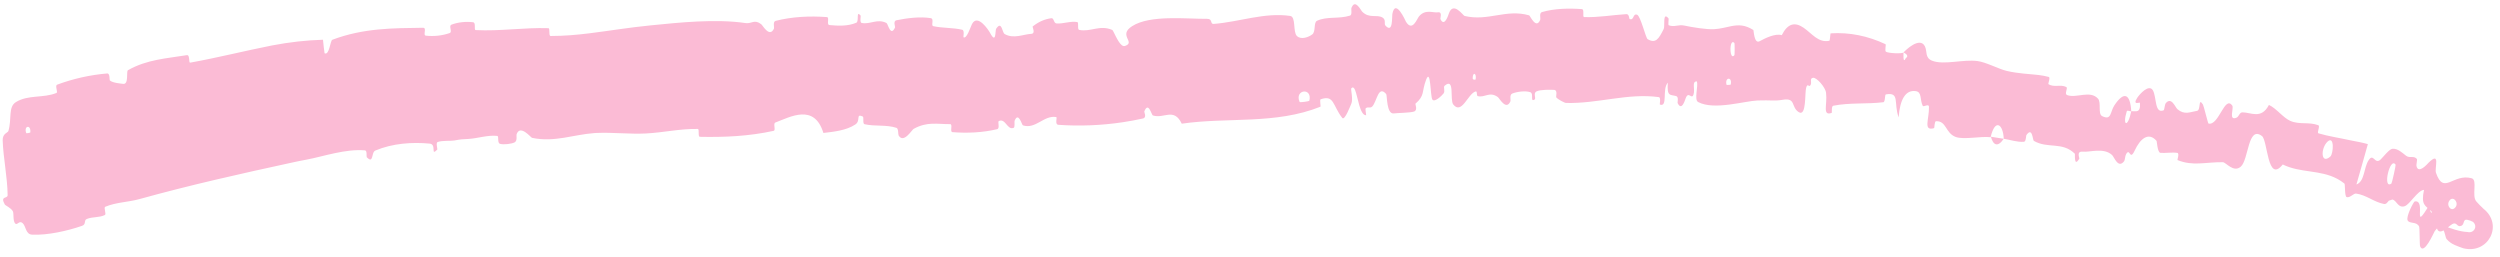 <svg width="243" height="25" viewBox="0 0 243 25" fill="none" xmlns="http://www.w3.org/2000/svg">
<path d="M3.125 22.809C4.644 22.878 6.558 22.439 7.969 21.954C8.41 21.803 8.128 21.411 8.43 21.287C9.019 21.046 9.613 21.178 10.186 20.902C10.376 20.808 10.038 20.177 10.239 20.094C11.335 19.645 12.427 19.662 13.547 19.353C18.51 17.978 23.357 16.894 28.302 15.82C28.787 15.711 29.281 15.611 29.787 15.518C31.444 15.208 33.58 14.449 35.481 14.617C35.703 14.637 35.603 15.233 35.647 15.279C36.341 15.989 36.057 14.811 36.485 14.632C38.16 13.926 40.085 13.797 41.766 13.96C42.479 14.031 41.812 15.229 42.499 14.545C42.547 14.499 42.343 13.88 42.536 13.806C42.984 13.638 43.812 13.719 44.159 13.656C44.804 13.533 44.939 13.534 45.549 13.504C46.408 13.456 47.418 13.105 48.332 13.211C48.53 13.236 48.294 13.887 48.614 13.984C48.943 14.08 49.748 13.993 50.032 13.831C50.31 13.668 50.169 13.168 50.213 13.051C50.566 12.06 51.595 13.37 51.716 13.399C53.896 13.855 55.735 13.083 57.751 12.937C57.828 12.931 57.907 12.926 57.986 12.923C59.562 12.854 61.255 13.052 62.758 12.975C64.548 12.882 66.077 12.503 67.824 12.534C68.011 12.537 67.805 13.295 68.032 13.299C70.428 13.349 72.807 13.243 75.197 12.718C75.436 12.664 75.123 12.004 75.362 11.911C76.83 11.356 79.151 10.04 80.034 12.923C81.028 12.807 82.238 12.689 83.128 12.107C83.703 11.732 83.144 11.011 83.85 11.318C84.01 11.387 83.803 12.019 84.042 12.074C85.047 12.305 86.147 12.1 87.14 12.427C87.343 12.495 87.287 13.062 87.345 13.164C87.827 13.99 88.629 12.626 88.804 12.527C90.139 11.789 91.114 12.081 92.351 12.065C92.641 12.061 92.297 12.822 92.576 12.845C94.016 12.957 95.501 12.894 96.915 12.558C97.227 12.482 96.941 11.833 97.09 11.764C97.747 11.464 97.901 12.688 98.531 12.424C98.664 12.37 98.59 11.815 98.614 11.755C98.991 10.798 99.328 12.154 99.425 12.184C100.665 12.593 101.458 11.178 102.66 11.377C102.804 11.402 102.481 12.105 102.885 12.133C104.923 12.276 107.056 12.194 109.121 11.883C109.803 11.784 110.427 11.662 111.089 11.518C111.502 11.426 111.199 10.902 111.225 10.837C111.634 9.816 111.918 11.172 112.061 11.222C113.139 11.575 114.096 10.416 114.867 12.022C119.364 11.369 123.947 12.125 128.344 10.374C128.399 10.354 128.255 9.691 128.364 9.653C129.699 9.189 129.514 10.244 130.468 11.463C130.707 11.768 131.288 10.198 131.346 10.084C131.544 9.659 131.275 8.673 131.344 8.589C131.496 8.418 131.612 8.514 131.712 8.748C131.987 9.419 132.176 11.224 132.786 11.201C132.812 11.195 132.68 10.592 132.747 10.53C132.967 10.331 133.173 10.565 133.386 10.348C133.846 9.847 133.963 8.239 134.74 9.145C134.837 9.263 134.756 11.137 135.494 11.024C135.788 10.977 137.088 10.97 137.452 10.839C137.822 10.708 137.55 10.112 137.575 10.085C138.523 9.263 138.165 8.942 138.618 7.75C139.081 6.562 139.015 9.369 139.226 9.677C139.441 9.984 140.134 9.311 140.318 9.078C140.49 8.846 140.263 8.467 140.416 8.335C141.439 7.468 140.901 9.717 141.256 10.155C142.082 11.193 142.678 9.104 143.427 8.889C143.631 8.831 143.474 9.307 143.652 9.348C144.353 9.508 144.785 8.853 145.596 9.44C145.735 9.535 146.391 10.779 146.809 9.858C146.868 9.725 146.692 9.209 146.997 9.09C147.453 8.912 148.262 8.794 148.753 8.965C149.109 9.092 148.704 9.947 149.152 9.68C149.353 9.561 148.978 9.063 149.356 8.881C149.739 8.698 150.688 8.719 151.06 8.736C151.43 8.754 151.227 9.401 151.257 9.445C151.439 9.695 152.128 10.008 152.192 10.007C155.314 10.092 158.199 9.028 161.232 9.439C161.469 9.47 161.3 10.151 161.336 10.162C162.144 10.462 161.532 8.636 162.115 8.038C162.006 9.422 162.358 9.177 162.923 9.34C163.197 9.42 163.037 9.953 163.061 10.009C163.453 10.832 163.761 9.785 163.84 9.571C164.129 8.784 164.413 9.727 164.604 9.201C164.799 8.68 164.393 7.891 164.941 7.913C165.084 8.413 164.648 9.7 165.06 9.919C165.853 10.339 166.989 10.305 168.109 10.163C169.192 10.022 170.229 9.789 170.85 9.765C172.119 9.719 172.51 9.836 173.257 9.703C174.593 9.466 174.058 10.395 174.831 10.894C175.611 11.396 175.405 9.006 175.564 8.508C175.723 8.011 175.809 8.543 175.978 8.276C176.147 8.01 175.86 7.639 176.212 7.563C176.557 7.486 177.431 8.475 177.491 9.016C177.637 10.163 177.1 11.298 178.037 10.975C178.091 10.955 177.988 10.319 178.191 10.277C179.802 9.961 181.43 10.131 183.049 9.938C183.27 9.911 183.18 9.198 183.31 9.174C184.695 8.934 184.039 10.017 184.549 11.41C184.667 9.682 185.218 8.697 186.23 8.861C186.823 8.958 186.6 9.684 186.885 10.275C186.969 10.453 187.482 10.022 187.495 10.385C187.53 11.572 186.897 12.769 187.99 12.456C188.039 12.44 188.021 11.79 188.18 11.782C189.207 11.731 189.087 12.944 190.096 13.312C190.889 13.601 192.512 13.221 193.487 13.337C193.931 11.448 194.714 12.098 194.763 13.488C195.393 13.587 196.052 13.827 196.722 13.783C196.749 13.781 196.773 13.77 196.793 13.754C196.94 13.633 196.929 13.181 196.963 13.133C197.56 12.287 197.564 13.616 197.69 13.694C199.062 14.483 200.441 13.739 201.672 14.94C201.715 14.983 201.561 16.325 202.109 15.422C202.145 15.359 201.788 14.674 202.457 14.743C203.126 14.813 204.489 14.311 205.302 15.076C205.499 15.261 205.887 16.433 206.473 15.66C206.552 15.555 206.547 15.163 206.667 14.964C207.055 14.332 206.994 15.702 207.503 14.611C208.013 13.519 208.824 12.77 209.623 13.701C209.649 13.729 209.702 14.829 209.995 14.857C210.462 14.901 211.155 14.78 211.635 14.861C211.865 14.9 211.615 15.54 211.654 15.559C213.152 16.17 214.347 15.749 216.054 15.765C216.367 15.767 217.087 16.813 217.798 16.203C218.582 15.537 218.478 12.172 219.859 13.22C220.436 13.646 220.377 17.882 221.884 15.988C223.605 16.832 225.494 16.482 227.187 17.384C227.428 17.515 227.654 17.663 227.88 17.843C227.96 17.905 227.882 19.108 228.102 19.162C228.439 19.244 228.772 18.777 229.013 18.815C230.016 18.955 230.772 19.653 231.727 19.828C232.094 19.895 232.107 19.317 232.536 19.393C232.964 19.467 233.072 20.257 233.733 20.043C234.235 19.879 234.996 18.497 235.613 18.454C235.309 19.919 235.712 19.974 236.33 20.524C236.449 20.631 236.183 21.103 236.233 21.18C236.424 21.501 236.763 21.14 236.932 21.486C236.972 21.569 236.843 22.063 236.866 22.159C237.049 22.981 237.954 22.071 238.143 21.933C238.825 21.381 238.749 22.08 239.161 21.969C239.607 21.886 239.34 21.288 239.808 21.362C239.994 21.398 240.181 21.465 240.362 21.559C240.871 21.963 240.48 22.711 239.851 22.551C239.038 22.52 238.21 22.185 237.522 21.953C237.186 21.837 237.65 21.281 237.607 21.249C236.994 20.839 236.035 21.233 236.185 19.825C234.369 22.87 235.913 19.348 234.705 19.582C234.609 19.602 233.83 21.073 234.025 21.427C234.223 21.781 234.875 21.498 235.14 22.02C235.199 22.142 235.182 23.816 235.232 23.936C235.592 24.872 236.575 22.587 236.653 22.472C237.533 21.236 237.64 23.056 237.803 23.233C238.29 23.795 238.874 23.916 239.422 24.129C241.857 24.75 243.365 21.857 241.398 20.294C241.152 20.059 240.91 19.833 240.693 19.572C240.228 19.022 240.834 17.523 240.26 17.331C238.423 16.814 237.545 19.011 236.776 16.796C236.62 16.331 237.246 14.65 236.057 15.815C235.986 15.889 235.055 16.99 234.878 16.12C234.855 16.01 234.973 15.506 234.923 15.45C234.592 15.085 234.234 15.424 233.857 15.128C233.475 14.831 233.06 14.421 232.54 14.462C232.232 14.488 231.605 15.313 231.4 15.5C230.817 16.041 230.716 14.846 230.238 15.561C229.746 16.275 229.87 17.631 229.043 17.933C229.423 16.643 229.784 15.309 230.156 14.008C229.608 13.854 229.062 13.754 228.494 13.646C227.402 13.403 226.356 13.255 225.365 12.963C225.162 12.902 225.551 12.255 225.338 12.172C224.419 11.822 223.512 12.146 222.611 11.748C221.91 11.436 221.267 10.531 220.54 10.2C219.8 11.628 218.787 10.916 217.963 10.921C217.675 10.922 217.626 11.33 217.405 11.429C216.578 11.795 217.149 10.511 216.978 10.266C216.24 9.22 215.676 12.247 214.666 12.011C214.612 11.999 214.201 10.274 214.125 10.159C213.646 9.41 213.941 10.708 213.559 10.771C212.863 10.887 212.342 11.204 211.642 10.61C211.436 10.434 211.055 9.34 210.495 10.054C210.422 10.148 210.371 10.689 210.32 10.713C209.405 11.107 209.64 9.419 209.256 8.775C208.87 8.131 207.955 9.177 207.752 9.488C207.224 10.292 207.993 9.906 208 9.994C208.089 11.045 207.581 10.786 207.157 10.806C206.834 12.447 206.276 12.255 206.72 10.82C206.77 10.664 207.063 10.868 207.157 10.806C207.057 9.13 206.469 8.822 205.53 10.22C205.089 10.874 205.256 11.752 204.322 11.284C203.898 11.072 204.264 9.967 203.926 9.591C203.156 8.732 201.814 9.582 200.93 9.242C200.61 9.118 201.05 8.561 200.836 8.455C200.272 8.174 199.654 8.534 199.106 8.175C199.057 8.142 199.32 7.523 199.137 7.477C198.81 7.391 198.489 7.334 198.17 7.292C197.291 7.188 196.203 7.164 195.034 6.889C194.291 6.711 193.028 6.039 192.217 5.935C190.821 5.747 188.936 6.346 187.811 5.905C187.077 5.62 187.347 5 187.1 4.5C186.605 3.528 185.209 4.883 185.023 5.1C185.012 5.106 185.661 5.367 185.25 5.644C184.932 6.307 185.031 5.104 185.023 5.1C184.904 5.237 183.556 5.186 183.312 5.027C183.178 4.938 183.345 4.331 183.273 4.296C181.561 3.492 179.779 3.124 177.935 3.241C177.902 3.251 177.884 3.951 177.807 3.965C176.73 4.176 176.141 3.27 175.31 2.697C174.479 2.126 173.773 2.252 173.188 3.418C172.541 3.227 171.581 3.709 171.035 4.007C170.491 4.305 170.47 2.943 170.424 2.914C169.606 2.401 168.993 2.411 168.314 2.534C167.795 2.632 167.258 2.801 166.604 2.838C165.888 2.88 164.502 2.652 163.728 2.488C163.123 2.356 162.762 2.668 162.199 2.454C162.123 2.426 162.211 1.822 162.188 1.798C161.575 1.062 161.851 2.548 161.717 2.81C161.236 3.764 160.945 4.271 160.15 3.807C159.966 3.701 159.468 1.562 159.13 1.433C158.691 1.269 158.847 2.035 158.391 1.844C158.352 1.829 158.365 1.357 158.084 1.375C156.771 1.45 155.337 1.713 153.976 1.659C153.789 1.654 154.032 0.907 153.762 0.887C152.512 0.793 151.101 0.819 149.884 1.172C149.577 1.262 149.771 1.785 149.705 1.94C149.299 2.882 148.728 1.518 148.634 1.492C146.375 0.846 144.648 2.101 142.353 1.549C142.217 1.517 141.245 0.068 140.822 1.334C140.79 1.418 140.404 2.712 140.003 1.841C139.978 1.787 140.232 1.119 139.765 1.197C139.307 1.274 138.55 0.85 137.927 1.594C137.731 1.828 137.288 3.122 136.663 2.118C136.625 2.047 135.627 -0.235 135.336 1.37C135.286 1.635 135.417 3.318 134.656 2.478C134.515 2.315 134.746 1.931 134.385 1.708C133.809 1.365 133.096 1.843 132.39 1.118C132.276 0.994 131.752 -0.065 131.408 0.67C131.394 0.694 131.38 0.72 131.367 0.748C131.301 0.887 131.457 1.445 131.221 1.517C130.102 1.867 128.995 1.566 128.014 2.02C127.666 2.18 127.91 3.077 127.551 3.345C127.196 3.612 126.471 3.893 126.06 3.5C125.655 3.106 125.986 1.633 125.408 1.549C122.913 1.185 120.483 2.13 117.971 2.325C117.599 2.354 117.896 1.826 117.339 1.831C115.328 1.849 111.789 1.421 110.043 2.543C108.632 3.443 110.434 4.097 109.344 4.468C109.246 4.501 109.145 4.47 109.044 4.397C108.626 4.077 108.219 2.953 108.115 2.911C106.879 2.381 106.029 3.133 104.904 2.907C104.677 2.86 104.898 2.176 104.704 2.143C104.039 2.027 103.33 2.334 102.692 2.279C102.403 2.252 102.455 1.73 102.188 1.77C101.562 1.861 100.996 2.081 100.378 2.571C100.322 2.615 100.699 3.265 100.234 3.29C99.477 3.327 98.533 3.809 97.655 3.309C97.393 3.159 97.386 1.965 96.829 2.789C96.712 2.961 96.86 4.395 96.21 3.155C96.097 2.949 95.014 1.276 94.472 2.352C94.33 2.636 93.964 3.808 93.654 3.623C93.612 3.594 93.782 2.953 93.524 2.89C92.611 2.679 91.656 2.745 90.713 2.543C90.462 2.488 90.836 1.825 90.464 1.763C89.439 1.594 88.153 1.761 87.145 1.968C86.774 2.046 87.03 2.596 87.003 2.656C86.569 3.629 86.313 2.315 86.169 2.238C85.271 1.779 84.59 2.396 83.762 2.233C83.534 2.19 83.695 1.564 83.65 1.508C83.178 0.962 83.53 2.087 83.232 2.211C82.397 2.563 81.465 2.514 80.619 2.436C80.308 2.406 80.656 1.679 80.377 1.661C78.724 1.54 77.009 1.616 75.394 2.027C75.091 2.105 75.285 2.663 75.223 2.792C74.796 3.688 74.144 2.474 73.996 2.359C73.32 1.834 73.069 2.331 72.472 2.244C69.576 1.811 65.988 2.192 63.245 2.466C61.084 2.679 59.211 2.999 57.298 3.236C56.066 3.39 54.857 3.496 53.52 3.499C53.307 3.5 53.489 2.748 53.305 2.739C50.938 2.663 48.617 3.047 46.236 2.924C46.043 2.915 46.293 2.2 45.983 2.162C45.328 2.079 44.523 2.148 43.881 2.398C43.572 2.518 44.014 3.107 43.703 3.216C42.96 3.471 42.166 3.551 41.4 3.467C41.067 3.43 41.538 2.691 41.109 2.699C38.214 2.741 35.339 2.719 32.304 3.865C32.093 3.945 32.017 5.42 31.547 5.175C31.48 4.772 31.444 4.295 31.394 3.863C29.803 3.908 28.145 4.09 26.455 4.415C23.785 4.941 21.155 5.609 18.487 6.089C18.314 6.12 18.491 5.305 18.155 5.361C16.208 5.684 14.295 5.768 12.435 6.826C12.25 6.93 12.553 8.267 11.943 8.148C11.834 8.127 10.938 8.073 10.671 7.812C10.634 7.772 10.701 7.118 10.42 7.14C8.783 7.276 7.114 7.648 5.558 8.228C5.308 8.323 5.664 8.964 5.486 9.037C4.21 9.554 2.742 9.191 1.557 9.917C0.764 10.403 1.171 11.546 0.815 12.735C0.765 12.903 0.239 12.97 0.261 13.642C0.313 15.334 0.716 17.16 0.742 18.966C0.747 19.355 -0.034 18.992 0.478 19.896C0.512 19.956 1.087 20.226 1.248 20.532C1.359 20.744 1.242 21.439 1.459 21.704C1.675 21.97 1.845 21.381 2.193 21.683C2.542 21.988 2.471 22.777 3.125 22.809ZM168.589 5.355C168.415 5.572 168.3 5.441 168.242 5.195C168.181 4.927 168.188 4.522 168.267 4.285C168.329 4.099 168.438 4.017 168.59 4.188C168.615 4.219 168.615 5.324 168.589 5.355ZM226.509 15.215C225.578 16.037 225.547 14.425 226.233 13.769C226.933 13.12 226.806 14.971 226.509 15.215ZM232.446 17.844C231.537 18.467 232.316 15.163 232.854 16.013C232.886 16.061 232.498 17.807 232.446 17.844ZM2.947 12.873C2.945 12.905 2.566 12.973 2.553 12.943C2.279 12.206 3.031 12.071 2.947 12.873ZM238.584 20.235C238.204 20.582 237.698 19.882 238.149 19.42C238.527 19.047 239.088 19.808 238.584 20.235ZM143.43 7.721C143.423 7.756 143.141 7.793 143.144 7.591C143.153 6.942 143.55 7.119 143.43 7.721ZM231.308 19.53C232.777 19.922 234.913 17.825 233.02 17.377C232.687 17.306 233.365 18.476 232.874 18.552C232.011 18.702 232.112 16.876 231.078 17.519C230.893 17.637 231.227 19.513 231.31 19.534C231.309 19.533 231.309 19.531 231.308 19.53ZM168.225 8.22C168.223 8.228 168.198 8.235 168.161 8.241C168.047 8.258 167.822 8.264 167.816 8.24C167.685 7.714 168.015 7.531 168.174 7.723C168.247 7.81 168.284 7.975 168.225 8.22ZM127.269 9.787C127.25 9.856 126.354 9.973 126.325 9.912C125.788 8.7 127.584 8.461 127.269 9.787ZM193.514 13.291C193.74 14.133 194.195 14.338 194.761 13.489C194.335 13.436 193.933 13.345 193.514 13.291Z" fill="#FBBBD5"/>
</svg>
